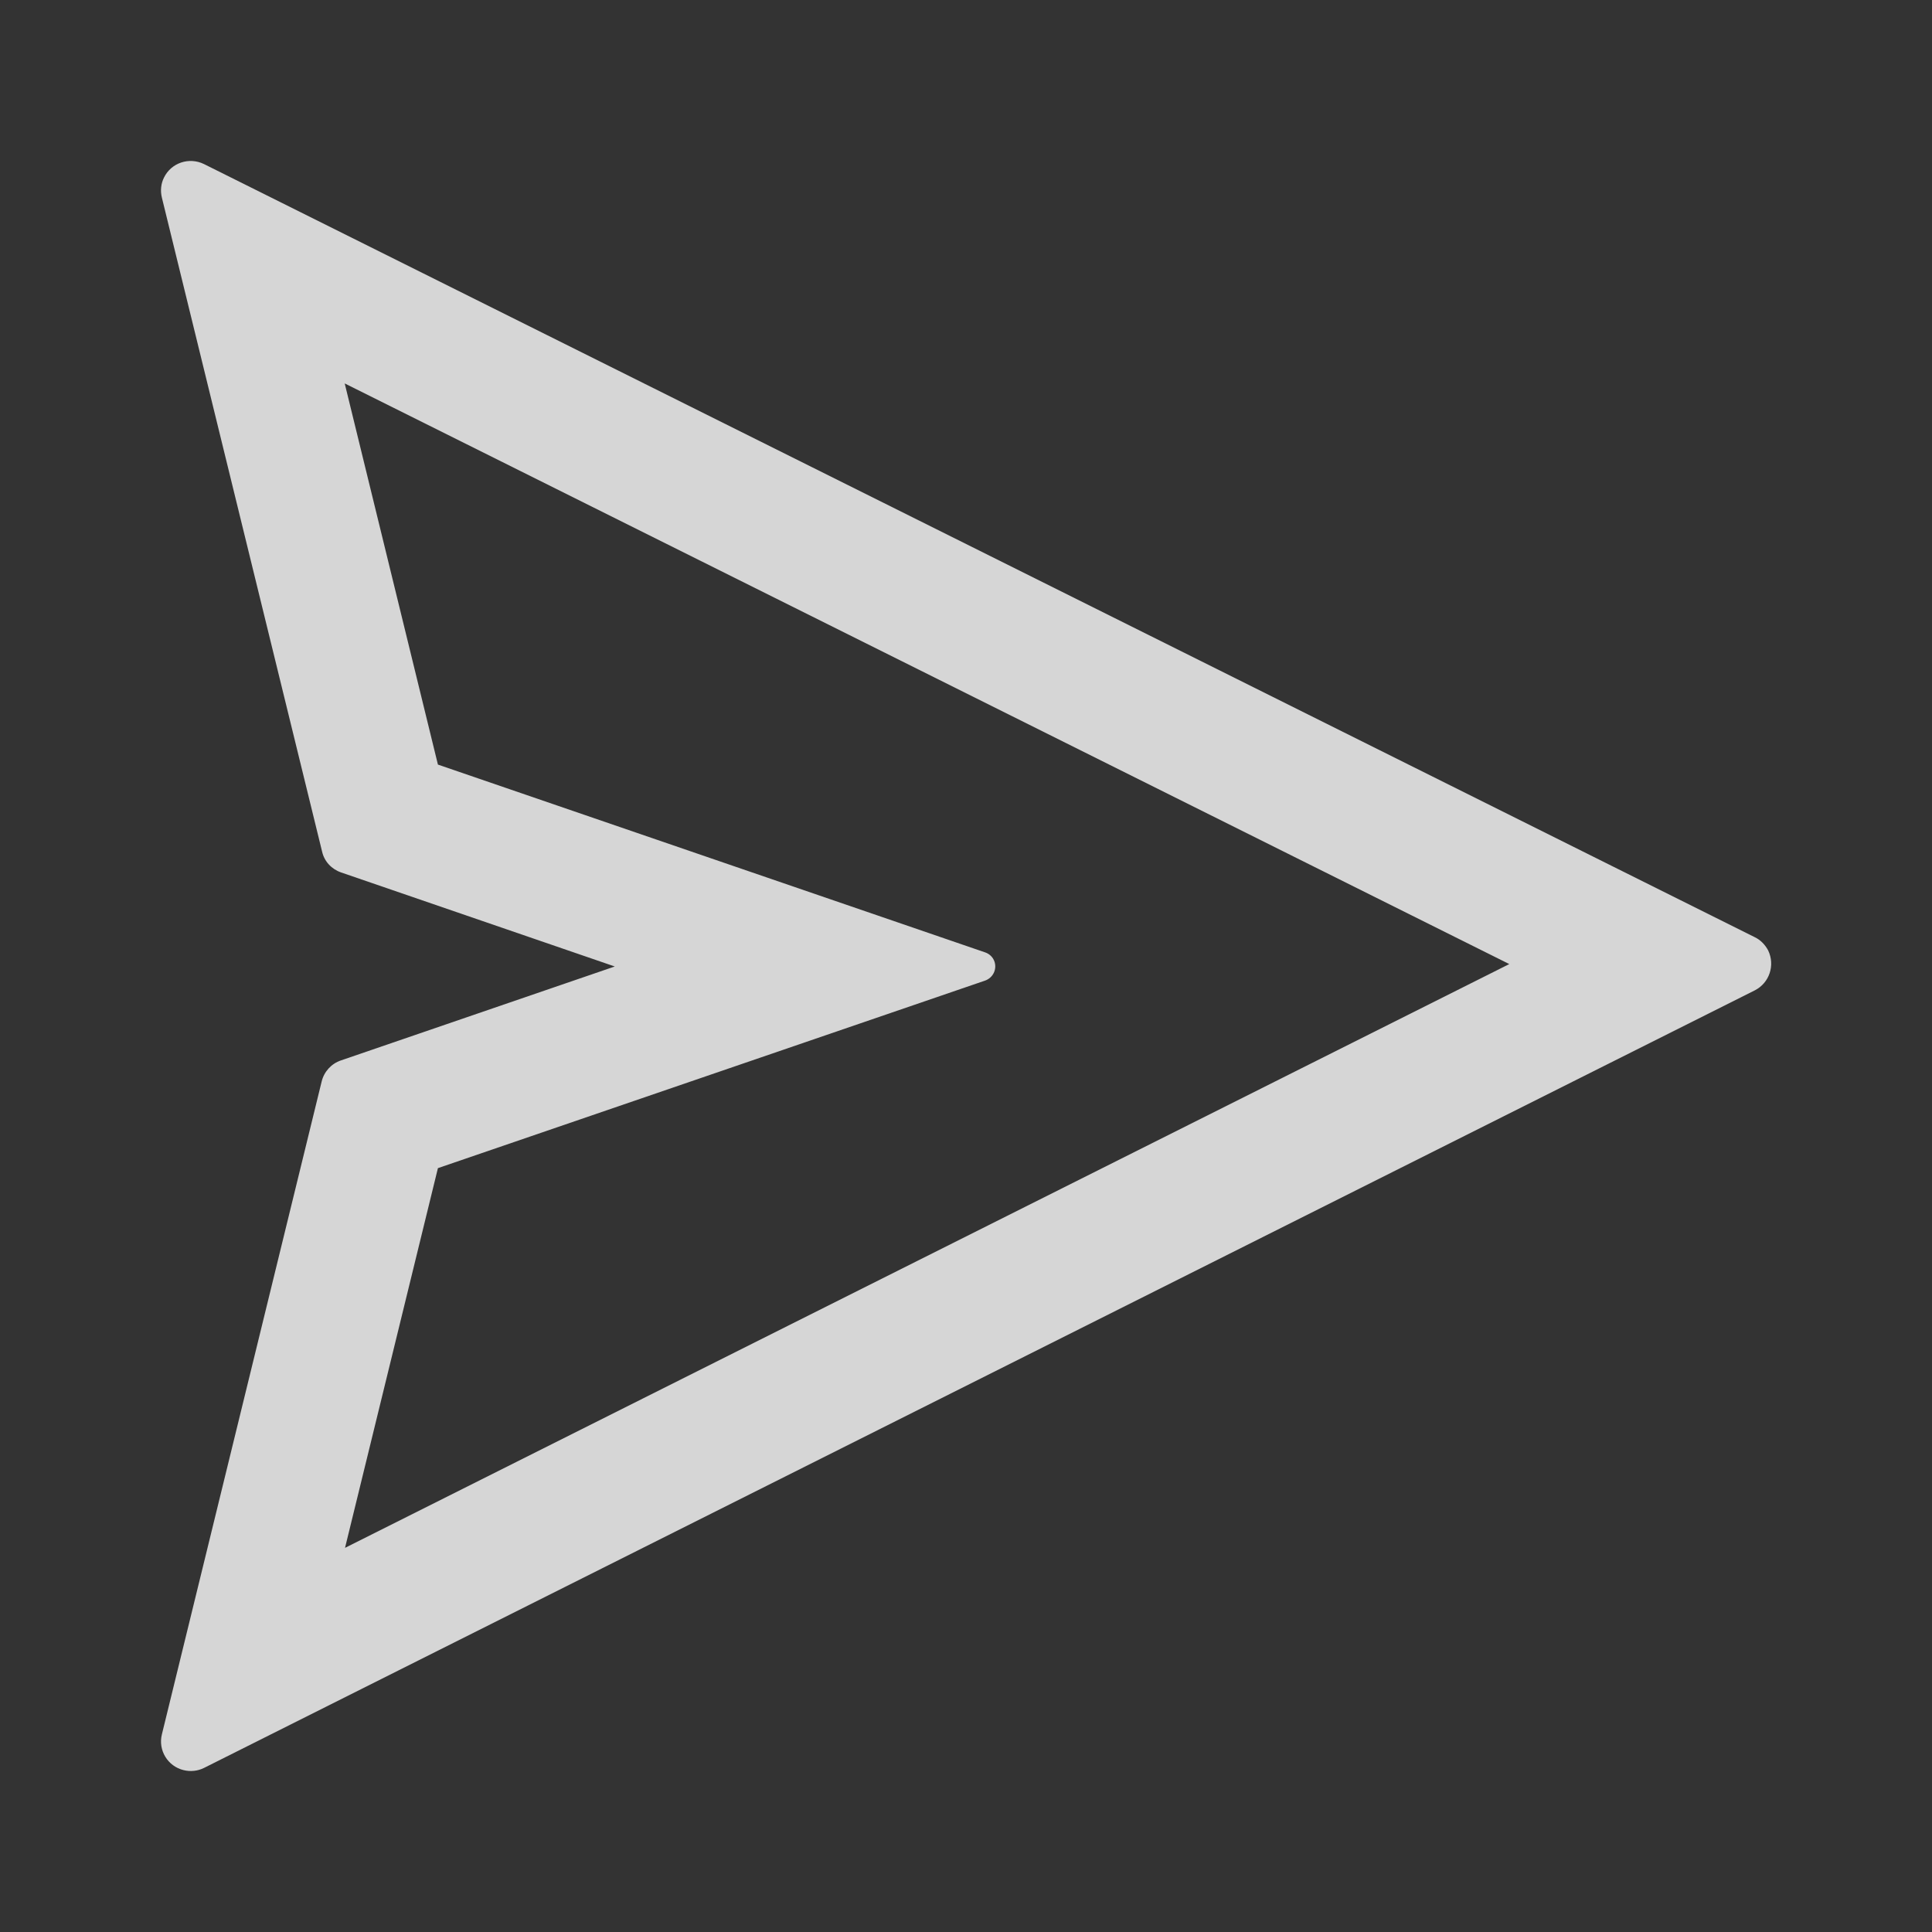 <svg width="24" height="24" viewBox="0 0 24 24" fill="none" xmlns="http://www.w3.org/2000/svg">
    <rect x="0" y="0" width="24" height="24" fill="#333333" stroke="none"/>
    <path
        d="M21.798 12.303L2.534 21.962C2.455 22.001 2.365 22.01 2.28 21.989C2.084 21.941 1.962 21.743 2.011 21.545L3.996 13.434C4.026 13.312 4.116 13.213 4.235 13.173L7.637 12.006L4.238 10.838C4.118 10.797 4.028 10.7 4.001 10.578L2.011 2.455C1.99 2.37 1.999 2.28 2.038 2.204C2.128 2.022 2.349 1.948 2.534 2.038L21.798 11.642C21.87 11.676 21.927 11.736 21.964 11.805C22.054 11.99 21.98 12.211 21.798 12.303ZM4.282 4.763L5.44 9.498L12.238 11.831C12.291 11.849 12.335 11.89 12.354 11.946C12.386 12.043 12.335 12.146 12.238 12.181L5.44 14.511L4.286 19.228L18.749 11.976L4.282 4.763Z"
        fill="white" fill-opacity="0.8" />
</svg>
